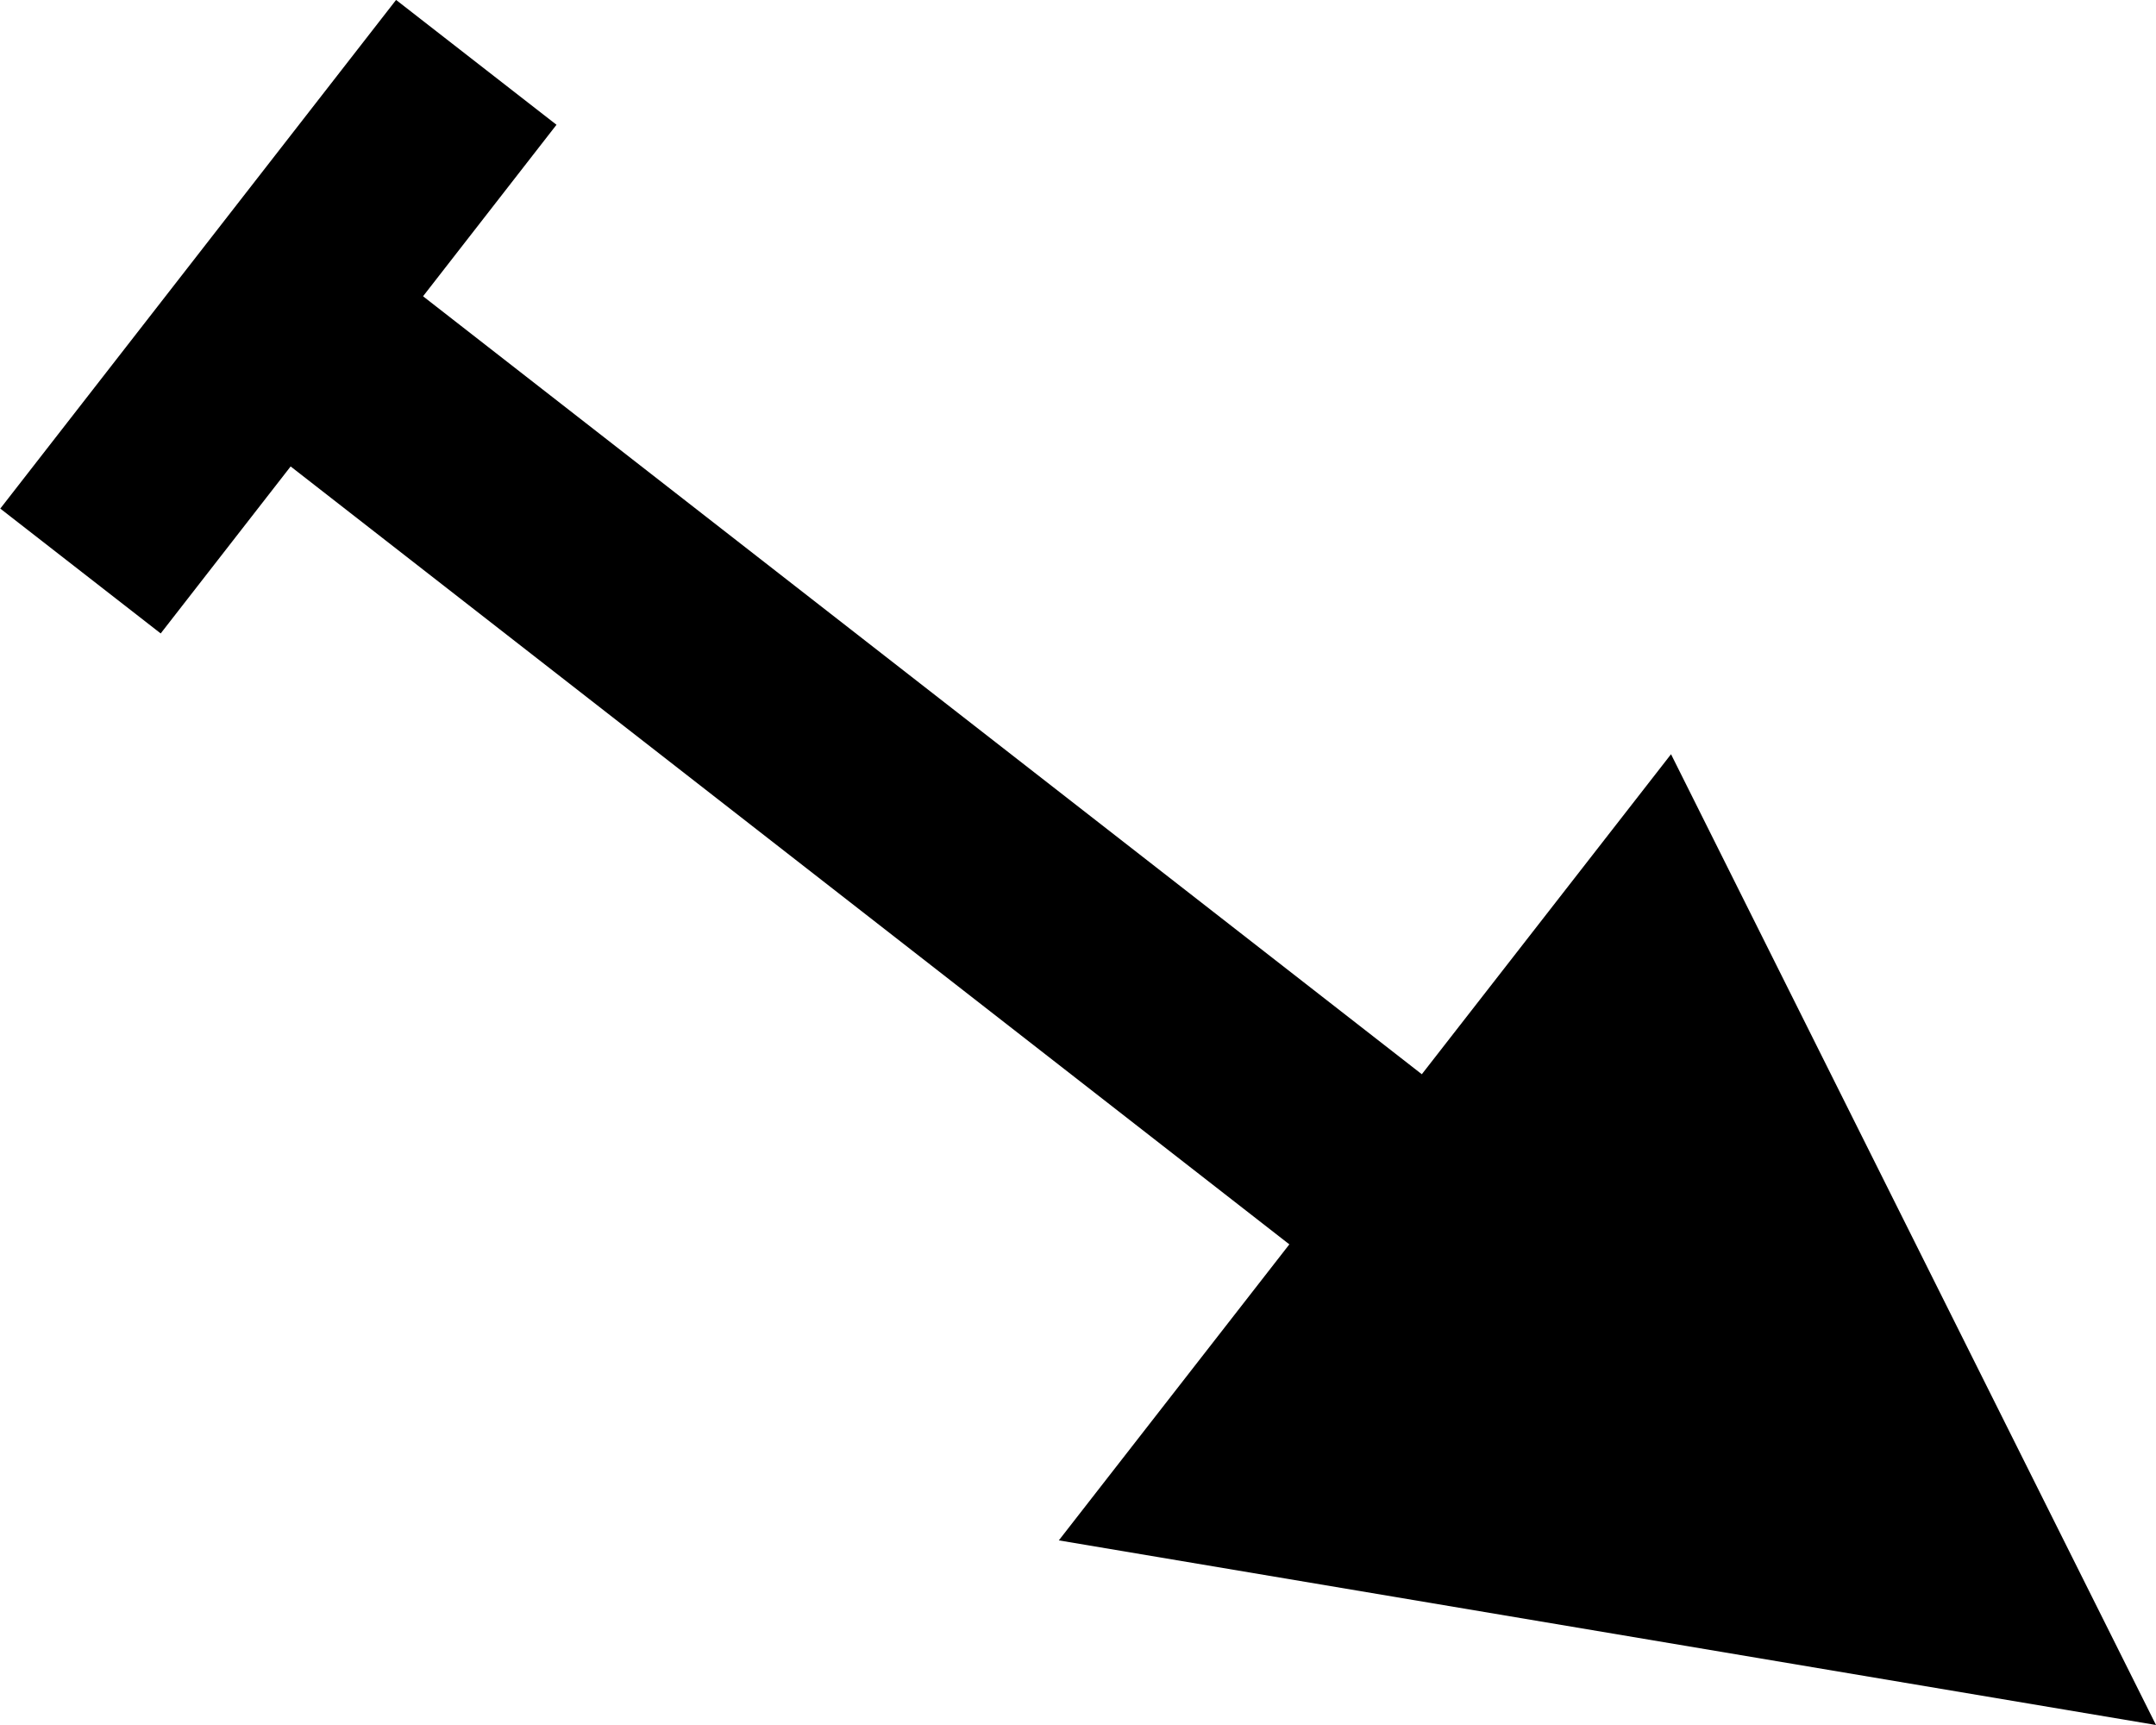 <?xml version="1.0" encoding="utf-8"?>
<!-- Generator: Adobe Illustrator 16.0.0, SVG Export Plug-In . SVG Version: 6.00 Build 0)  -->
<!DOCTYPE svg PUBLIC "-//W3C//DTD SVG 1.1//EN" "http://www.w3.org/Graphics/SVG/1.1/DTD/svg11.dtd">
<svg version="1.1" id="Camada_2" xmlns="http://www.w3.org/2000/svg" xmlns:xlink="http://www.w3.org/1999/xlink" x="0px" y="0px"
	 width="100px" height="80px" viewBox="0 0 100 80" enable-background="new 0 0 100 80" xml:space="preserve">
<g>
	<rect x="8.191" y="-0.258" transform="matrix(0.789 0.614 -0.614 0.789 11.75 -4.829)" width="9.43" height="29.899"/>
	<line fill="none" stroke="#000000" stroke-width="10" stroke-miterlimit="10" x1="11.768" y1="13.961" x2="67.152" y2="57.096"/>
	<polygon points="77.506,34.978 100,80 49.111,71.438 	"/>
</g>
</svg>
